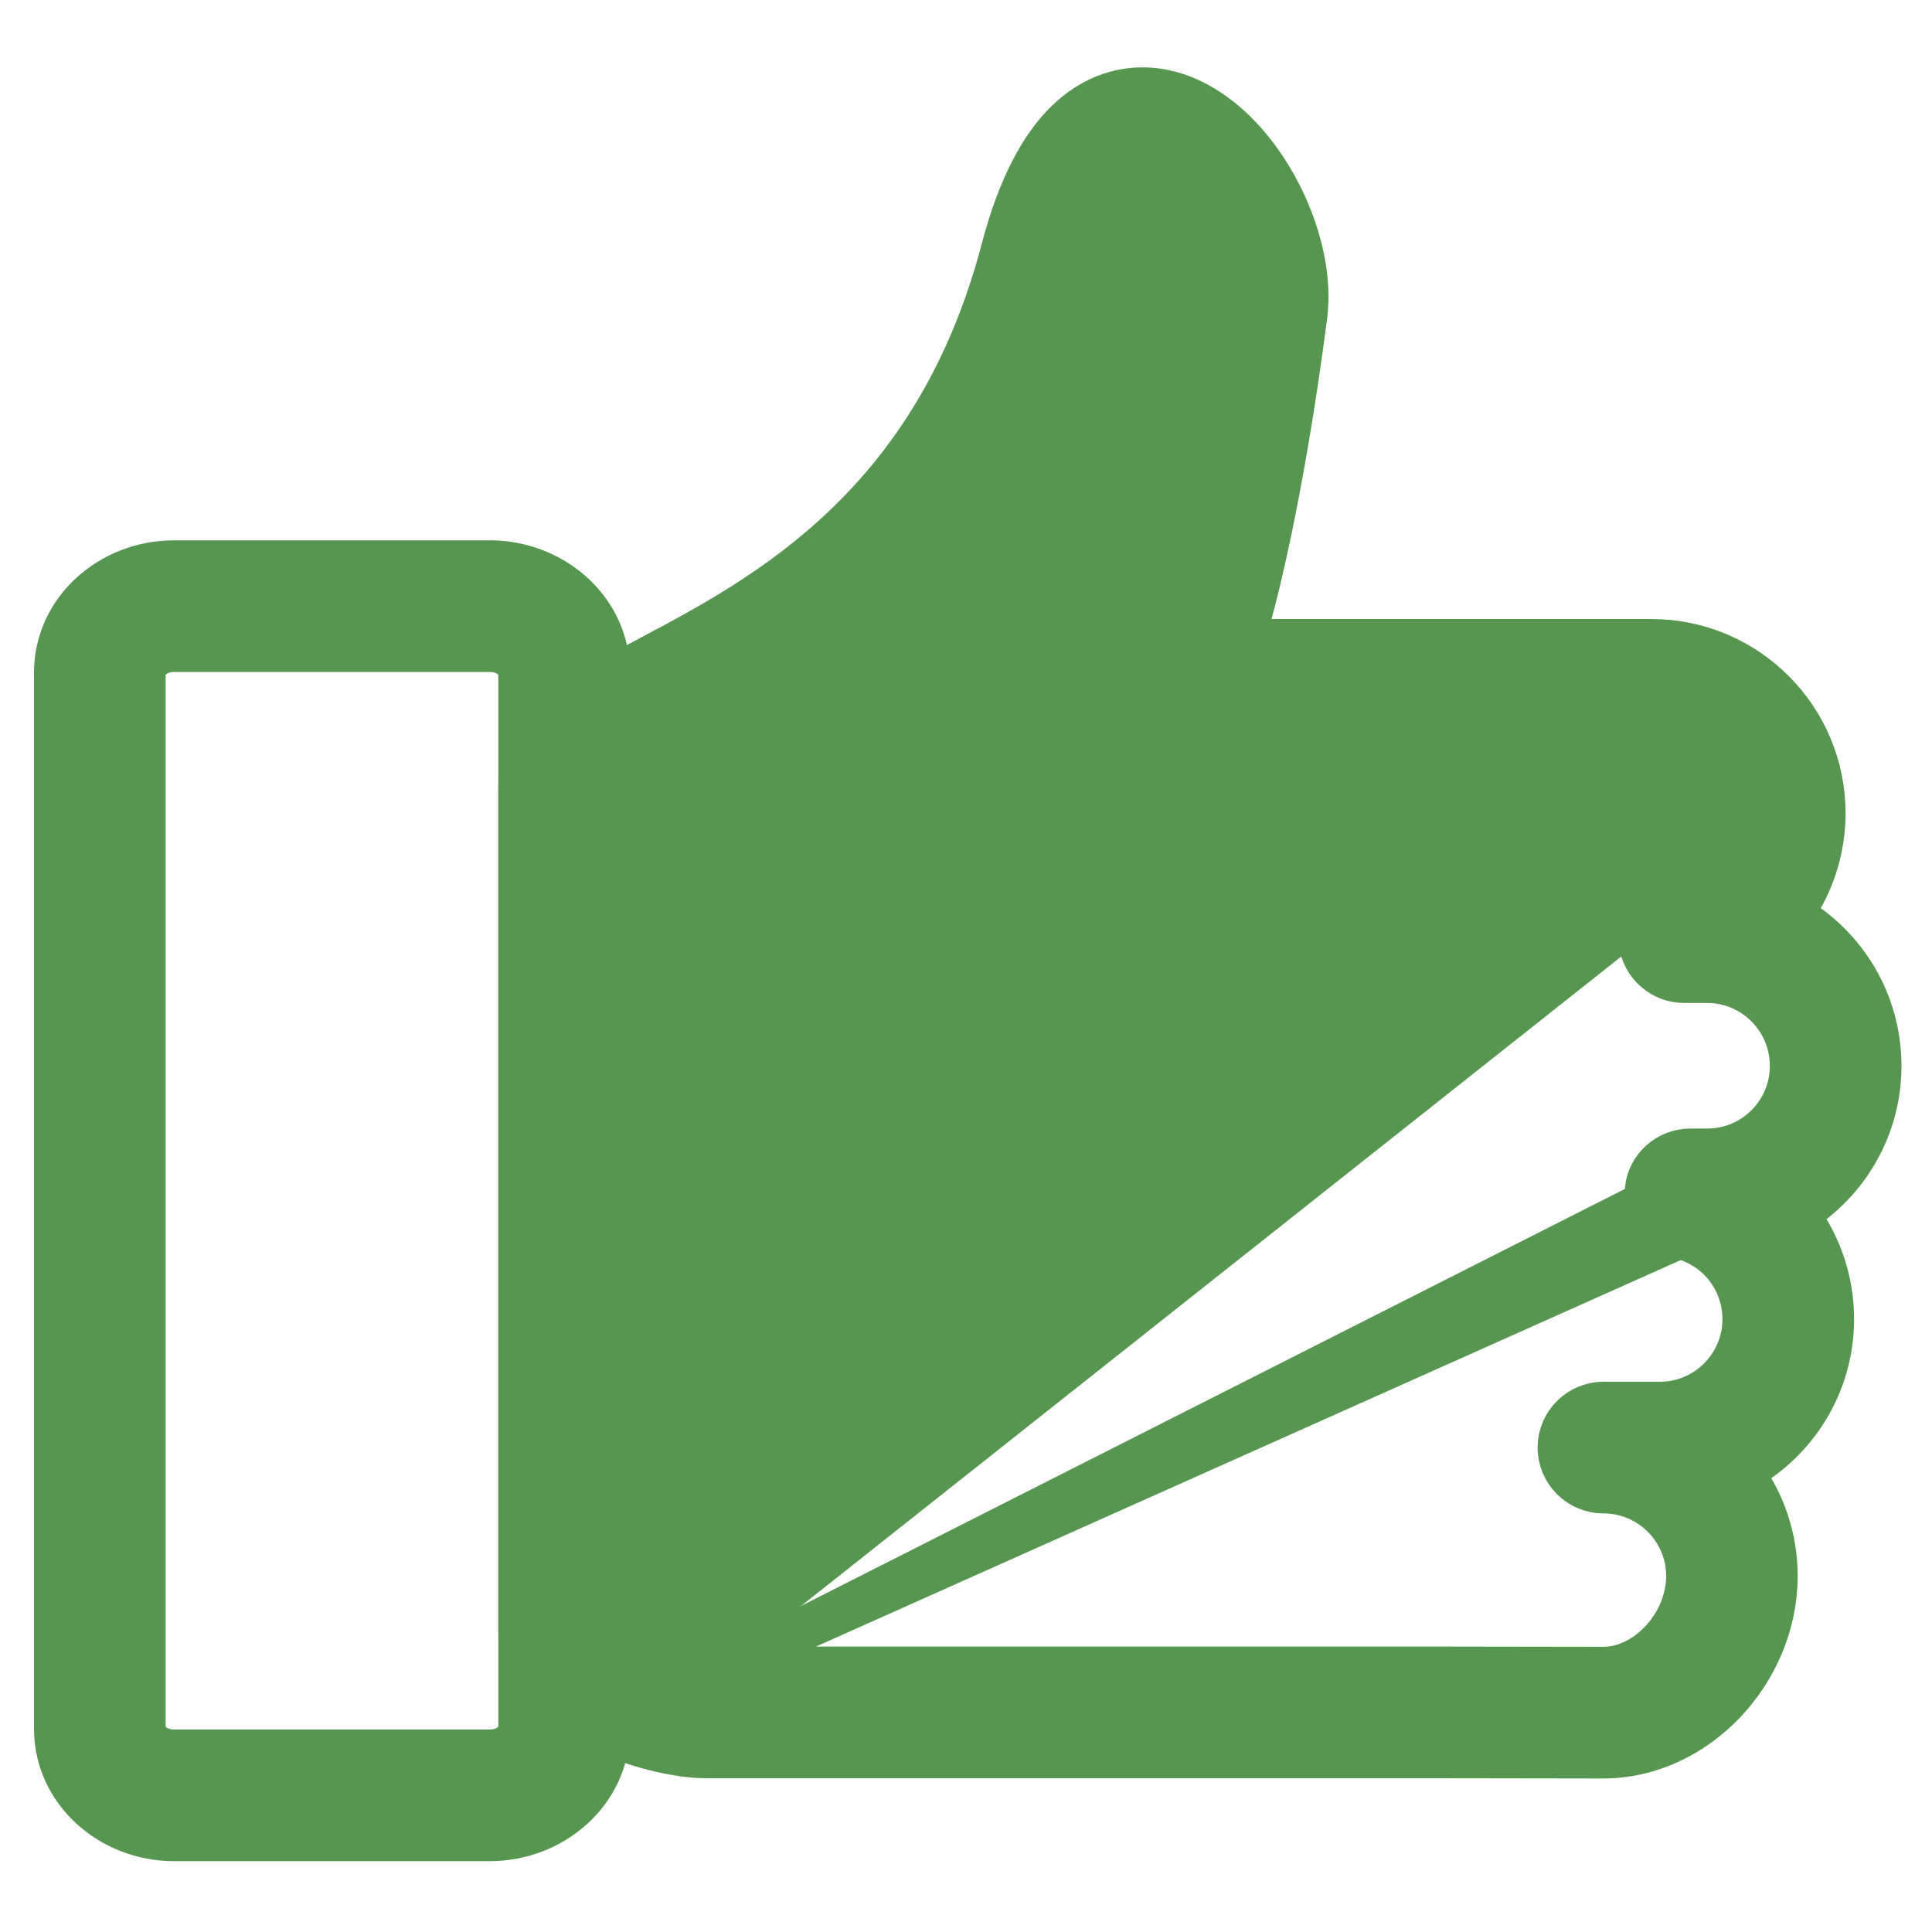 <svg width="15" height="15" viewBox="0 0 15 15" fill="none" xmlns="http://www.w3.org/2000/svg">
<g clip-path="url(#clip0_875_2423)">
<path d="M5.632 12.934H5.482C5.342 12.934 5.142 12.878 4.973 12.797C4.89 12.758 4.823 12.716 4.779 12.679C4.759 12.663 4.747 12.651 4.741 12.643L4.741 6.125C4.744 6.121 4.75 6.114 4.76 6.103C4.786 6.075 4.83 6.04 4.893 5.999C5.018 5.916 5.188 5.825 5.374 5.727L5.374 5.727L5.376 5.726C6.292 5.239 7.865 4.404 8.468 2.108L8.468 2.108C8.534 1.854 8.614 1.665 8.694 1.544C8.779 1.418 8.842 1.395 8.872 1.395C8.872 1.395 8.872 1.395 8.872 1.395H8.872C8.921 1.395 9.022 1.438 9.141 1.574L9.254 1.475L9.141 1.574C9.24 1.686 9.323 1.831 9.377 1.978C9.432 2.127 9.452 2.264 9.439 2.362L9.439 2.362C9.344 3.095 9.239 3.66 9.158 4.042C9.076 4.424 9.018 4.623 9.018 4.622L9.018 4.624L9.018 4.624C9.017 4.629 9.015 4.635 9.014 4.641L9.013 4.642L8.874 5.234C8.874 5.234 8.874 5.234 8.874 5.234C8.848 5.341 8.873 5.454 8.942 5.541L8.942 5.541C9.01 5.627 9.115 5.678 9.225 5.678L12.821 5.678C13.172 5.678 13.457 5.963 13.457 6.314C13.457 6.601 13.263 6.853 12.984 6.927L12.984 6.927C12.809 6.974 12.695 7.143 12.718 7.323M5.632 12.934L12.914 9.248L12.765 9.23C12.787 9.048 12.941 8.912 13.124 8.912H13.255C13.606 8.912 13.891 8.627 13.891 8.276C13.891 7.923 13.605 7.637 13.255 7.637H13.076C12.895 7.637 12.742 7.503 12.718 7.323M5.632 12.934V12.934M5.632 12.934V12.934M12.718 7.323L12.867 7.304L12.718 7.323C12.718 7.323 12.718 7.323 12.718 7.323ZM5.632 12.934L11.144 12.934L11.144 12.934L12.447 12.936C12.447 12.936 12.447 12.936 12.447 12.936C12.604 12.936 12.763 12.859 12.886 12.726C13.009 12.594 13.086 12.417 13.086 12.236C13.086 11.885 12.8 11.6 12.449 11.6C12.25 11.6 12.088 11.438 12.088 11.239C12.088 11.04 12.25 10.878 12.449 10.878H12.887C13.238 10.878 13.523 10.592 13.523 10.242C13.523 9.948 13.324 9.694 13.038 9.624L5.632 12.934ZM8.872 0.673H8.872H8.872H8.872H8.872H8.872H8.872H8.872H8.872H8.872H8.872H8.872H8.872H8.872H8.872H8.872H8.872H8.872H8.872H8.872H8.872H8.872C9.168 0.673 9.454 0.836 9.684 1.098L9.684 1.098C10.012 1.472 10.211 2.023 10.155 2.455C9.967 3.906 9.744 4.711 9.714 4.816L9.681 4.956H12.821C13.57 4.956 14.179 5.565 14.179 6.314C14.179 6.602 14.088 6.873 13.931 7.096C14.338 7.331 14.613 7.771 14.613 8.276C14.613 8.761 14.357 9.187 13.975 9.427C14.146 9.656 14.245 9.939 14.245 10.242C14.245 10.753 13.961 11.199 13.543 11.431C13.709 11.656 13.807 11.935 13.807 12.236C13.807 12.989 13.182 13.658 12.447 13.658L12.447 13.658L11.143 13.656H11.143L5.482 13.656C5.26 13.656 4.909 13.577 4.611 13.426C4.321 13.279 4.019 13.029 4.019 12.66L4.019 6.112C4.019 5.855 4.152 5.666 4.338 5.512C4.516 5.365 4.761 5.235 5.024 5.095L5.035 5.089L5.106 5.221L5.035 5.089C5.933 4.612 7.248 3.913 7.769 1.925C7.897 1.439 8.071 1.125 8.268 0.932C8.469 0.736 8.685 0.673 8.872 0.673Z" fill="#569650" stroke="#569650" stroke-width="0.3"/>
<path d="M1.351 4.345H3.802C4.308 4.345 4.741 4.727 4.741 5.222L4.741 13.423C4.741 13.918 4.308 14.3 3.802 14.3H1.351C0.846 14.3 0.414 13.917 0.414 13.423L0.414 5.222C0.414 4.727 0.846 4.345 1.351 4.345ZM1.136 13.423C1.136 13.481 1.21 13.578 1.351 13.578H3.802C3.946 13.578 4.019 13.48 4.019 13.423L4.019 5.222C4.019 5.164 3.946 5.067 3.802 5.067H1.351C1.21 5.067 1.136 5.163 1.136 5.222L1.136 13.423Z" fill="#569650" stroke="#569650" stroke-width="0.3"/>
</g>
<defs>
<clipPath id="clip0_875_2423">
<rect width="15" height="15" fill="white" transform="matrix(1 0 0 -1 0 15)"/>
</clipPath>
</defs>
</svg>
